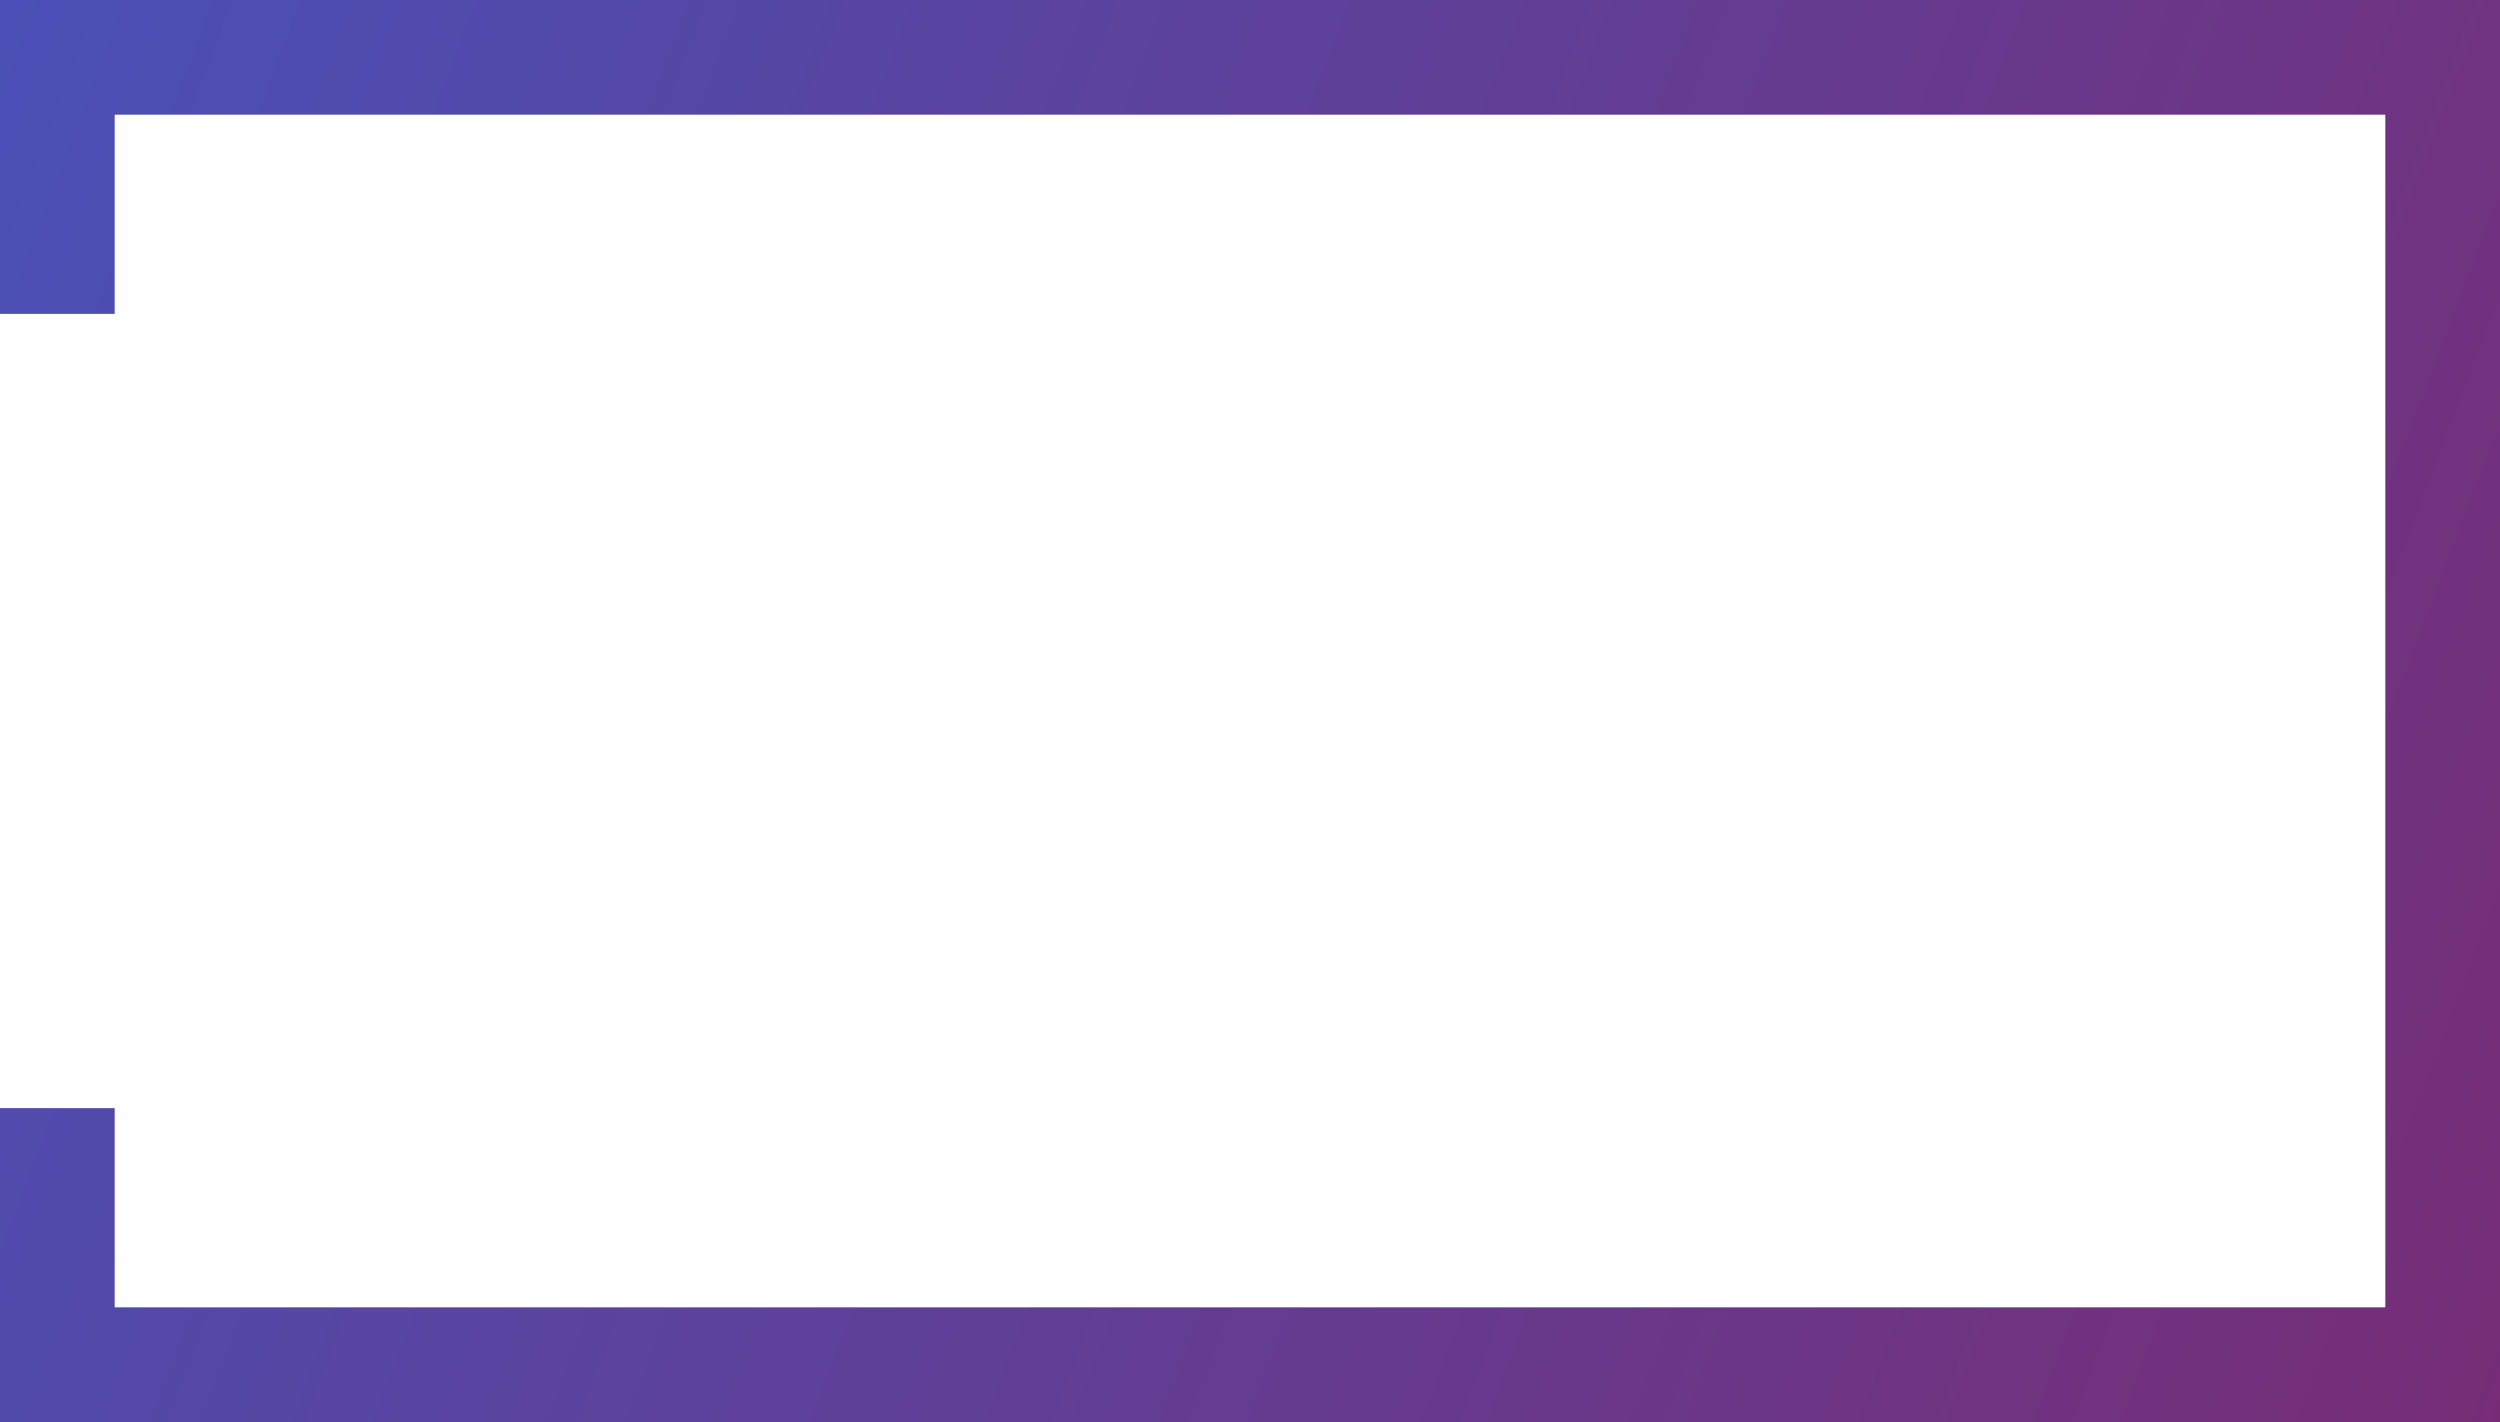 <svg width="218" height="124" viewBox="0 0 218 124" fill="none" xmlns="http://www.w3.org/2000/svg">
<path d="M5 27.371V5H213V119H5V96.629" stroke="url(#paint0_linear_59_2480)" stroke-width="10"/>
<defs>
<linearGradient id="paint0_linear_59_2480" x1="-8" y1="19.849" x2="225.123" y2="108.372" gradientUnits="userSpaceOnUse">
<stop stop-color="#4A50B6"/>
<stop offset="1" stop-color="#772D76"/>
</linearGradient>
</defs>
</svg>
